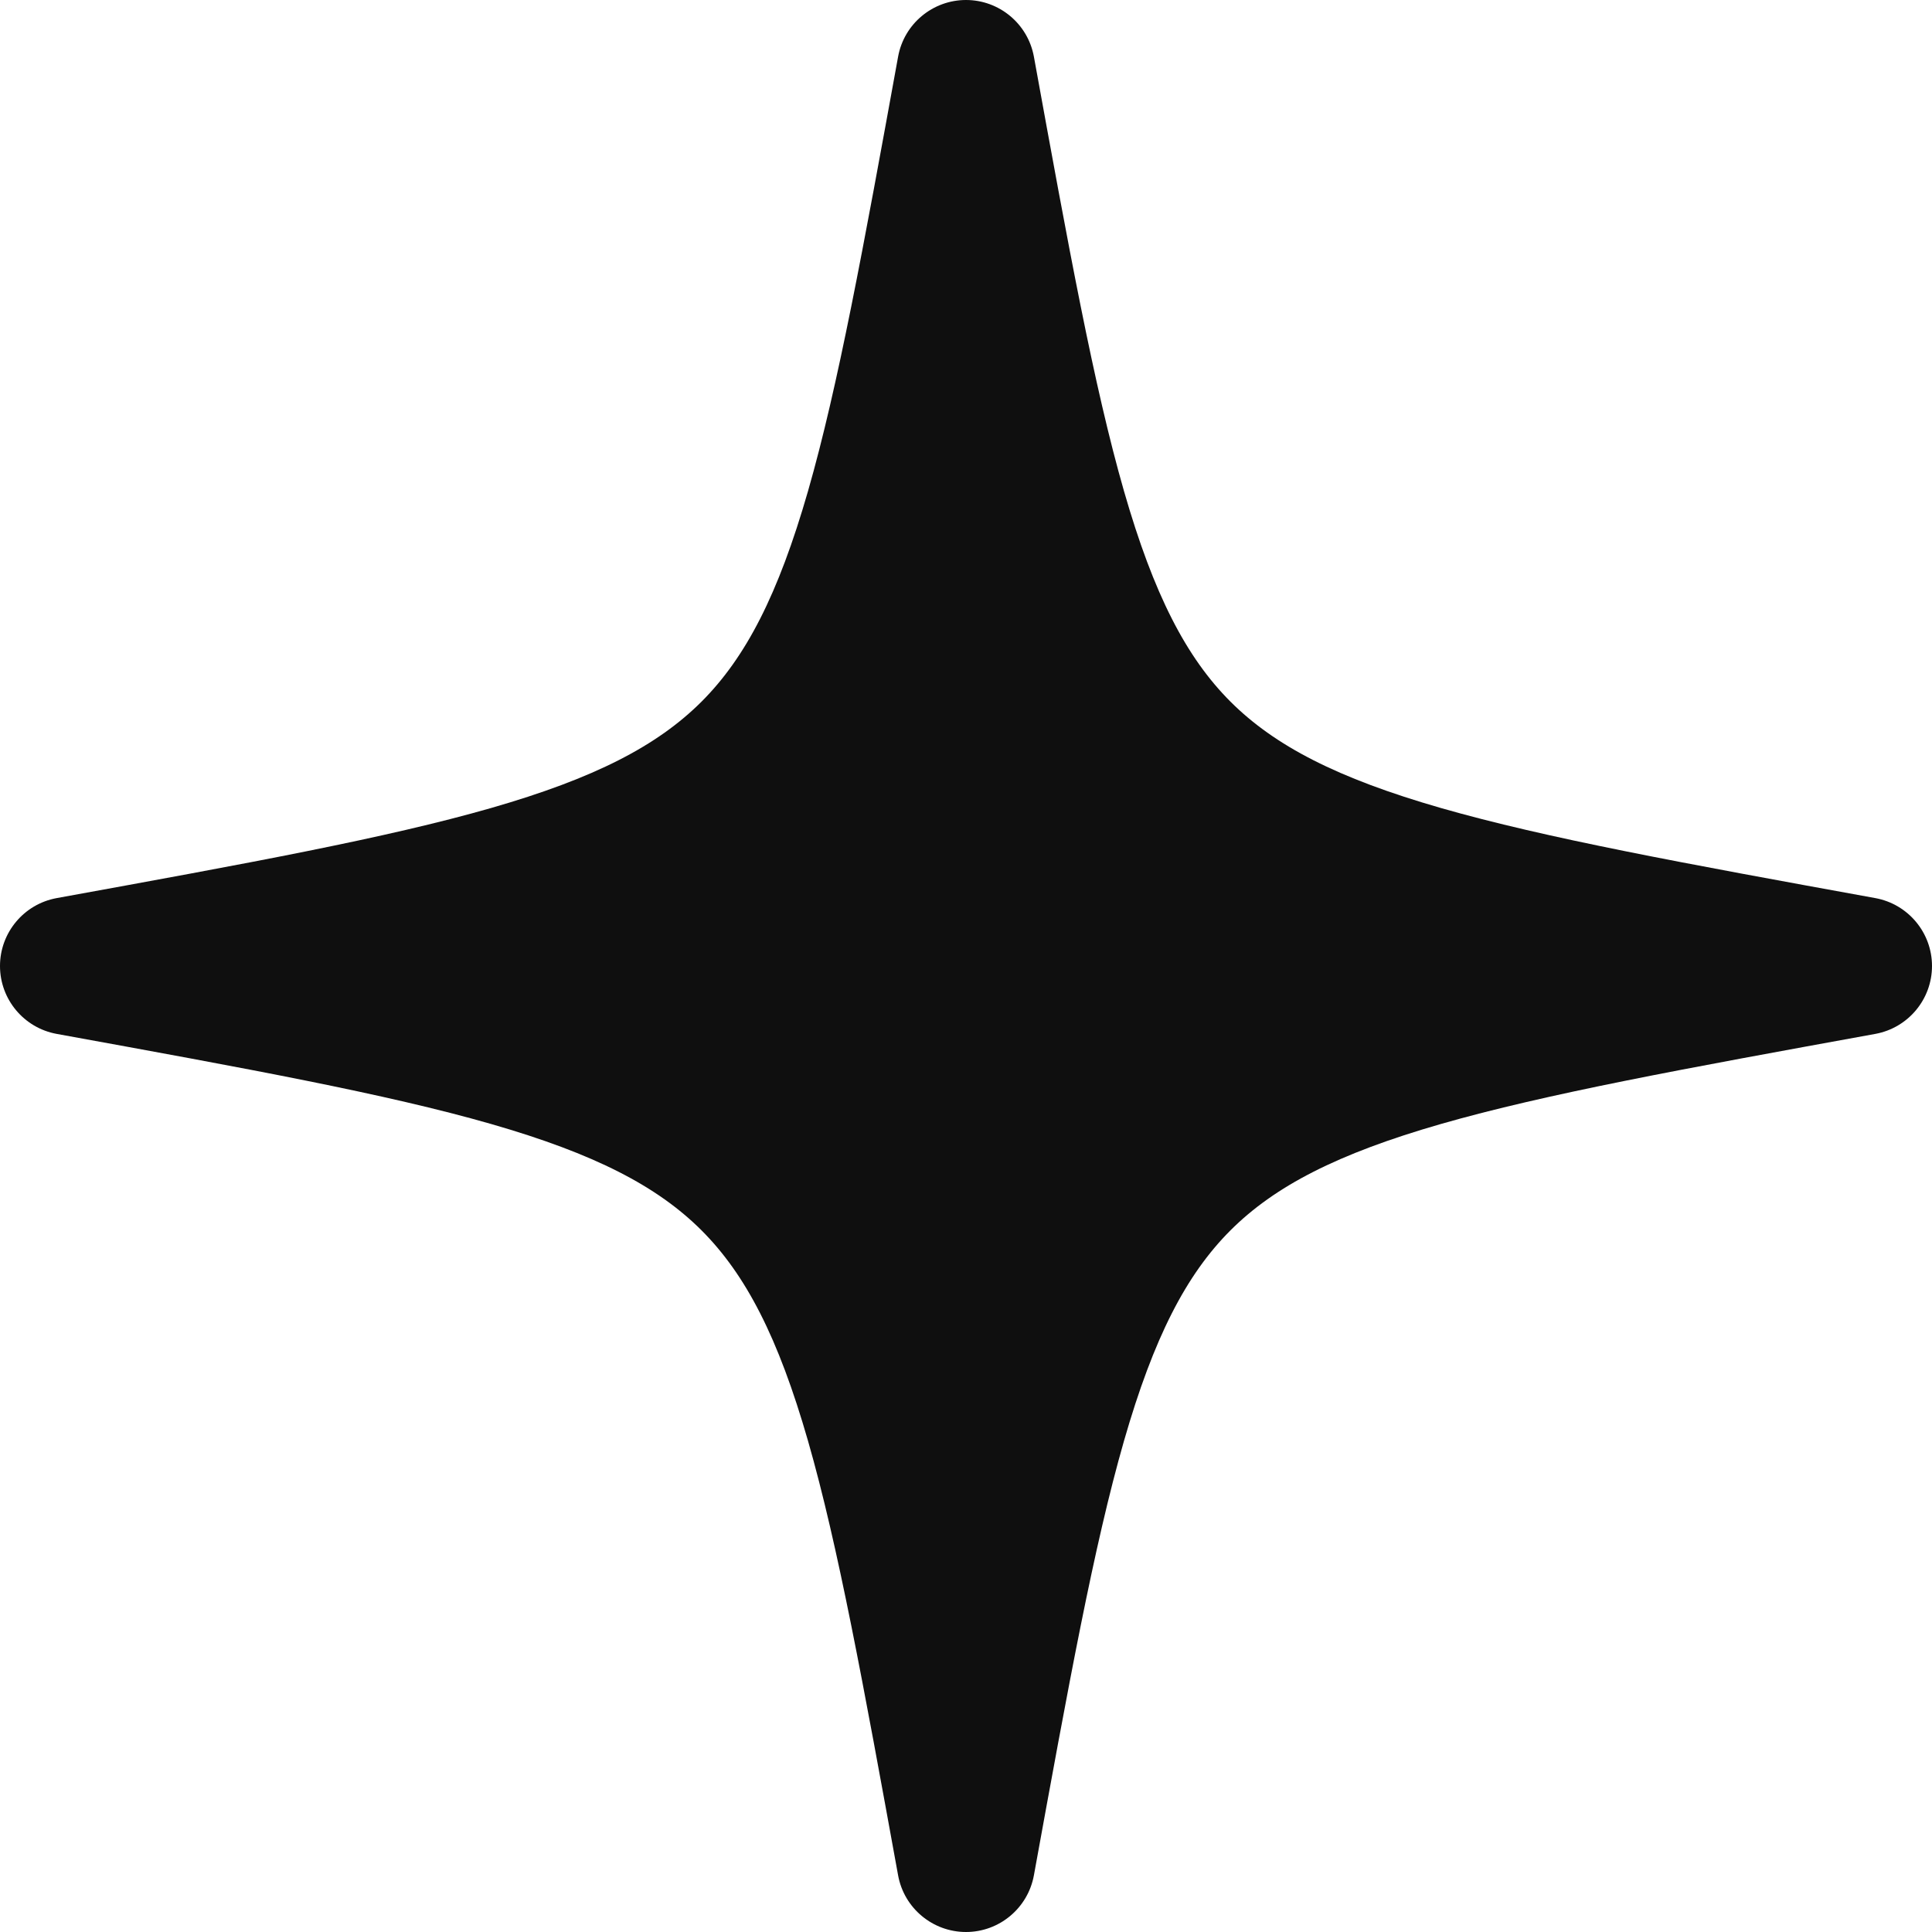 <svg width="28" height="28" viewBox="0 0 28 28" fill="none" xmlns="http://www.w3.org/2000/svg">
<path d="M14 0C14.483 0 14.897 0.346 14.984 0.821C15.488 3.592 15.853 5.596 16.289 7.115C16.722 8.622 17.193 9.528 17.832 10.168C18.472 10.807 19.378 11.278 20.885 11.711C22.404 12.147 24.408 12.512 27.179 13.016C27.654 13.103 28 13.517 28 14C28 14.483 27.654 14.897 27.179 14.984C24.408 15.488 22.404 15.853 20.885 16.289C19.378 16.722 18.472 17.193 17.832 17.832C17.193 18.472 16.722 19.378 16.289 20.885C15.853 22.404 15.488 24.408 14.984 27.179C14.897 27.654 14.483 28 14 28C13.517 28 13.102 27.654 13.016 27.179C12.512 24.408 12.147 22.404 11.711 20.885C11.278 19.378 10.807 18.472 10.168 17.832C9.528 17.193 8.622 16.722 7.115 16.289C5.596 15.853 3.592 15.488 0.821 14.984C0.346 14.897 0 14.483 0 14C0 13.517 0.346 13.103 0.821 13.016C3.592 12.512 5.596 12.147 7.115 11.711C8.622 11.278 9.528 10.807 10.168 10.168C10.807 9.528 11.278 8.622 11.711 7.115C12.147 5.596 12.512 3.592 13.016 0.821C13.102 0.346 13.517 0 14 0Z" fill="#0F0F0F"/>
</svg>

